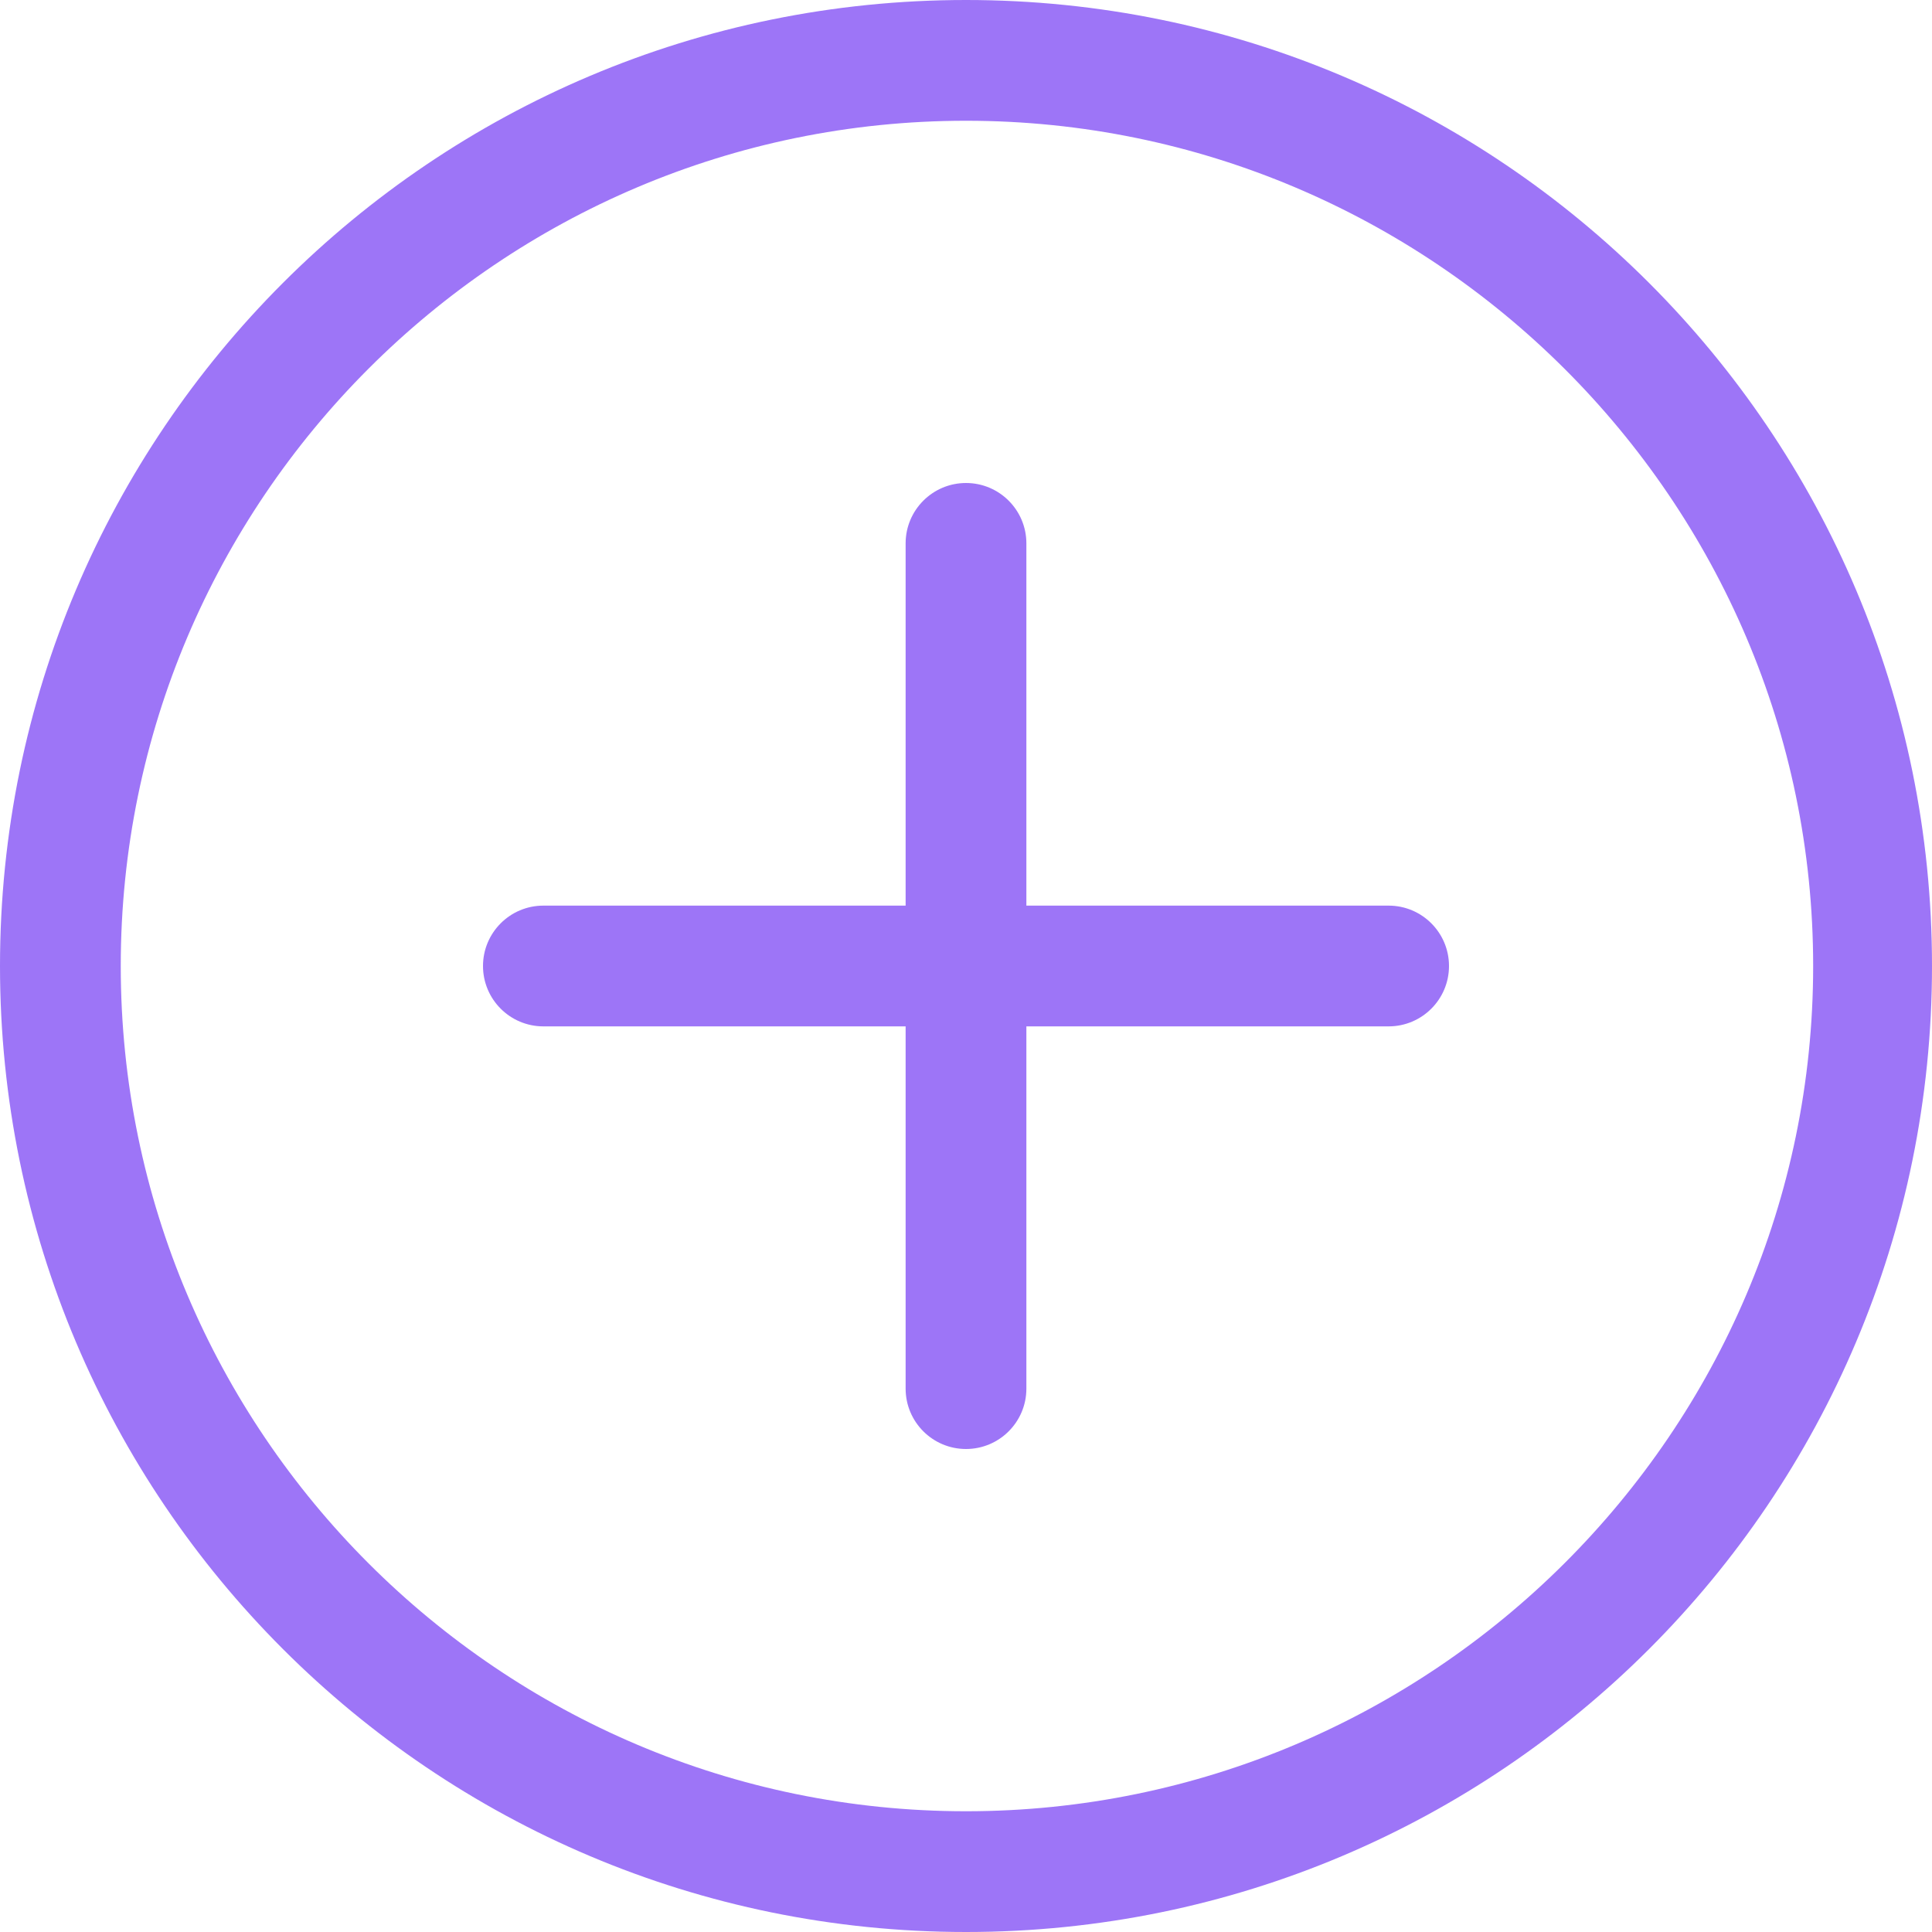 <svg width="84" height="84" viewBox="0 0 84 84" fill="none" xmlns="http://www.w3.org/2000/svg">
<path opacity="0.84" d="M0 42C0 65.196 18.804 84 42 84C65.197 84 84 65.196 84 42C84 18.803 65.197 0 42 0C18.804 0 0 18.803 0 42ZM78.833 42C78.833 62.264 62.264 78.75 42 78.75C21.736 78.75 5.25 62.264 5.25 42C5.25 21.736 21.736 5.25 42 5.25C62.263 5.25 78.833 21.736 78.833 42ZM39.375 23.625L39.375 39.375L23.625 39.375C22.176 39.375 21 40.551 21 42C21 43.449 22.176 44.625 23.625 44.625L39.375 44.625L39.375 60.375C39.375 61.824 40.551 63 42 63C43.449 63 44.625 61.824 44.625 60.375L44.625 44.625L60.375 44.625C61.824 44.625 63 43.449 63 42C63 40.551 61.824 39.375 60.375 39.375L44.625 39.375L44.625 23.625C44.625 22.176 43.449 21 42 21C40.551 21 39.375 22.176 39.375 23.625Z" fill="#8B5CF6"/>
</svg>
